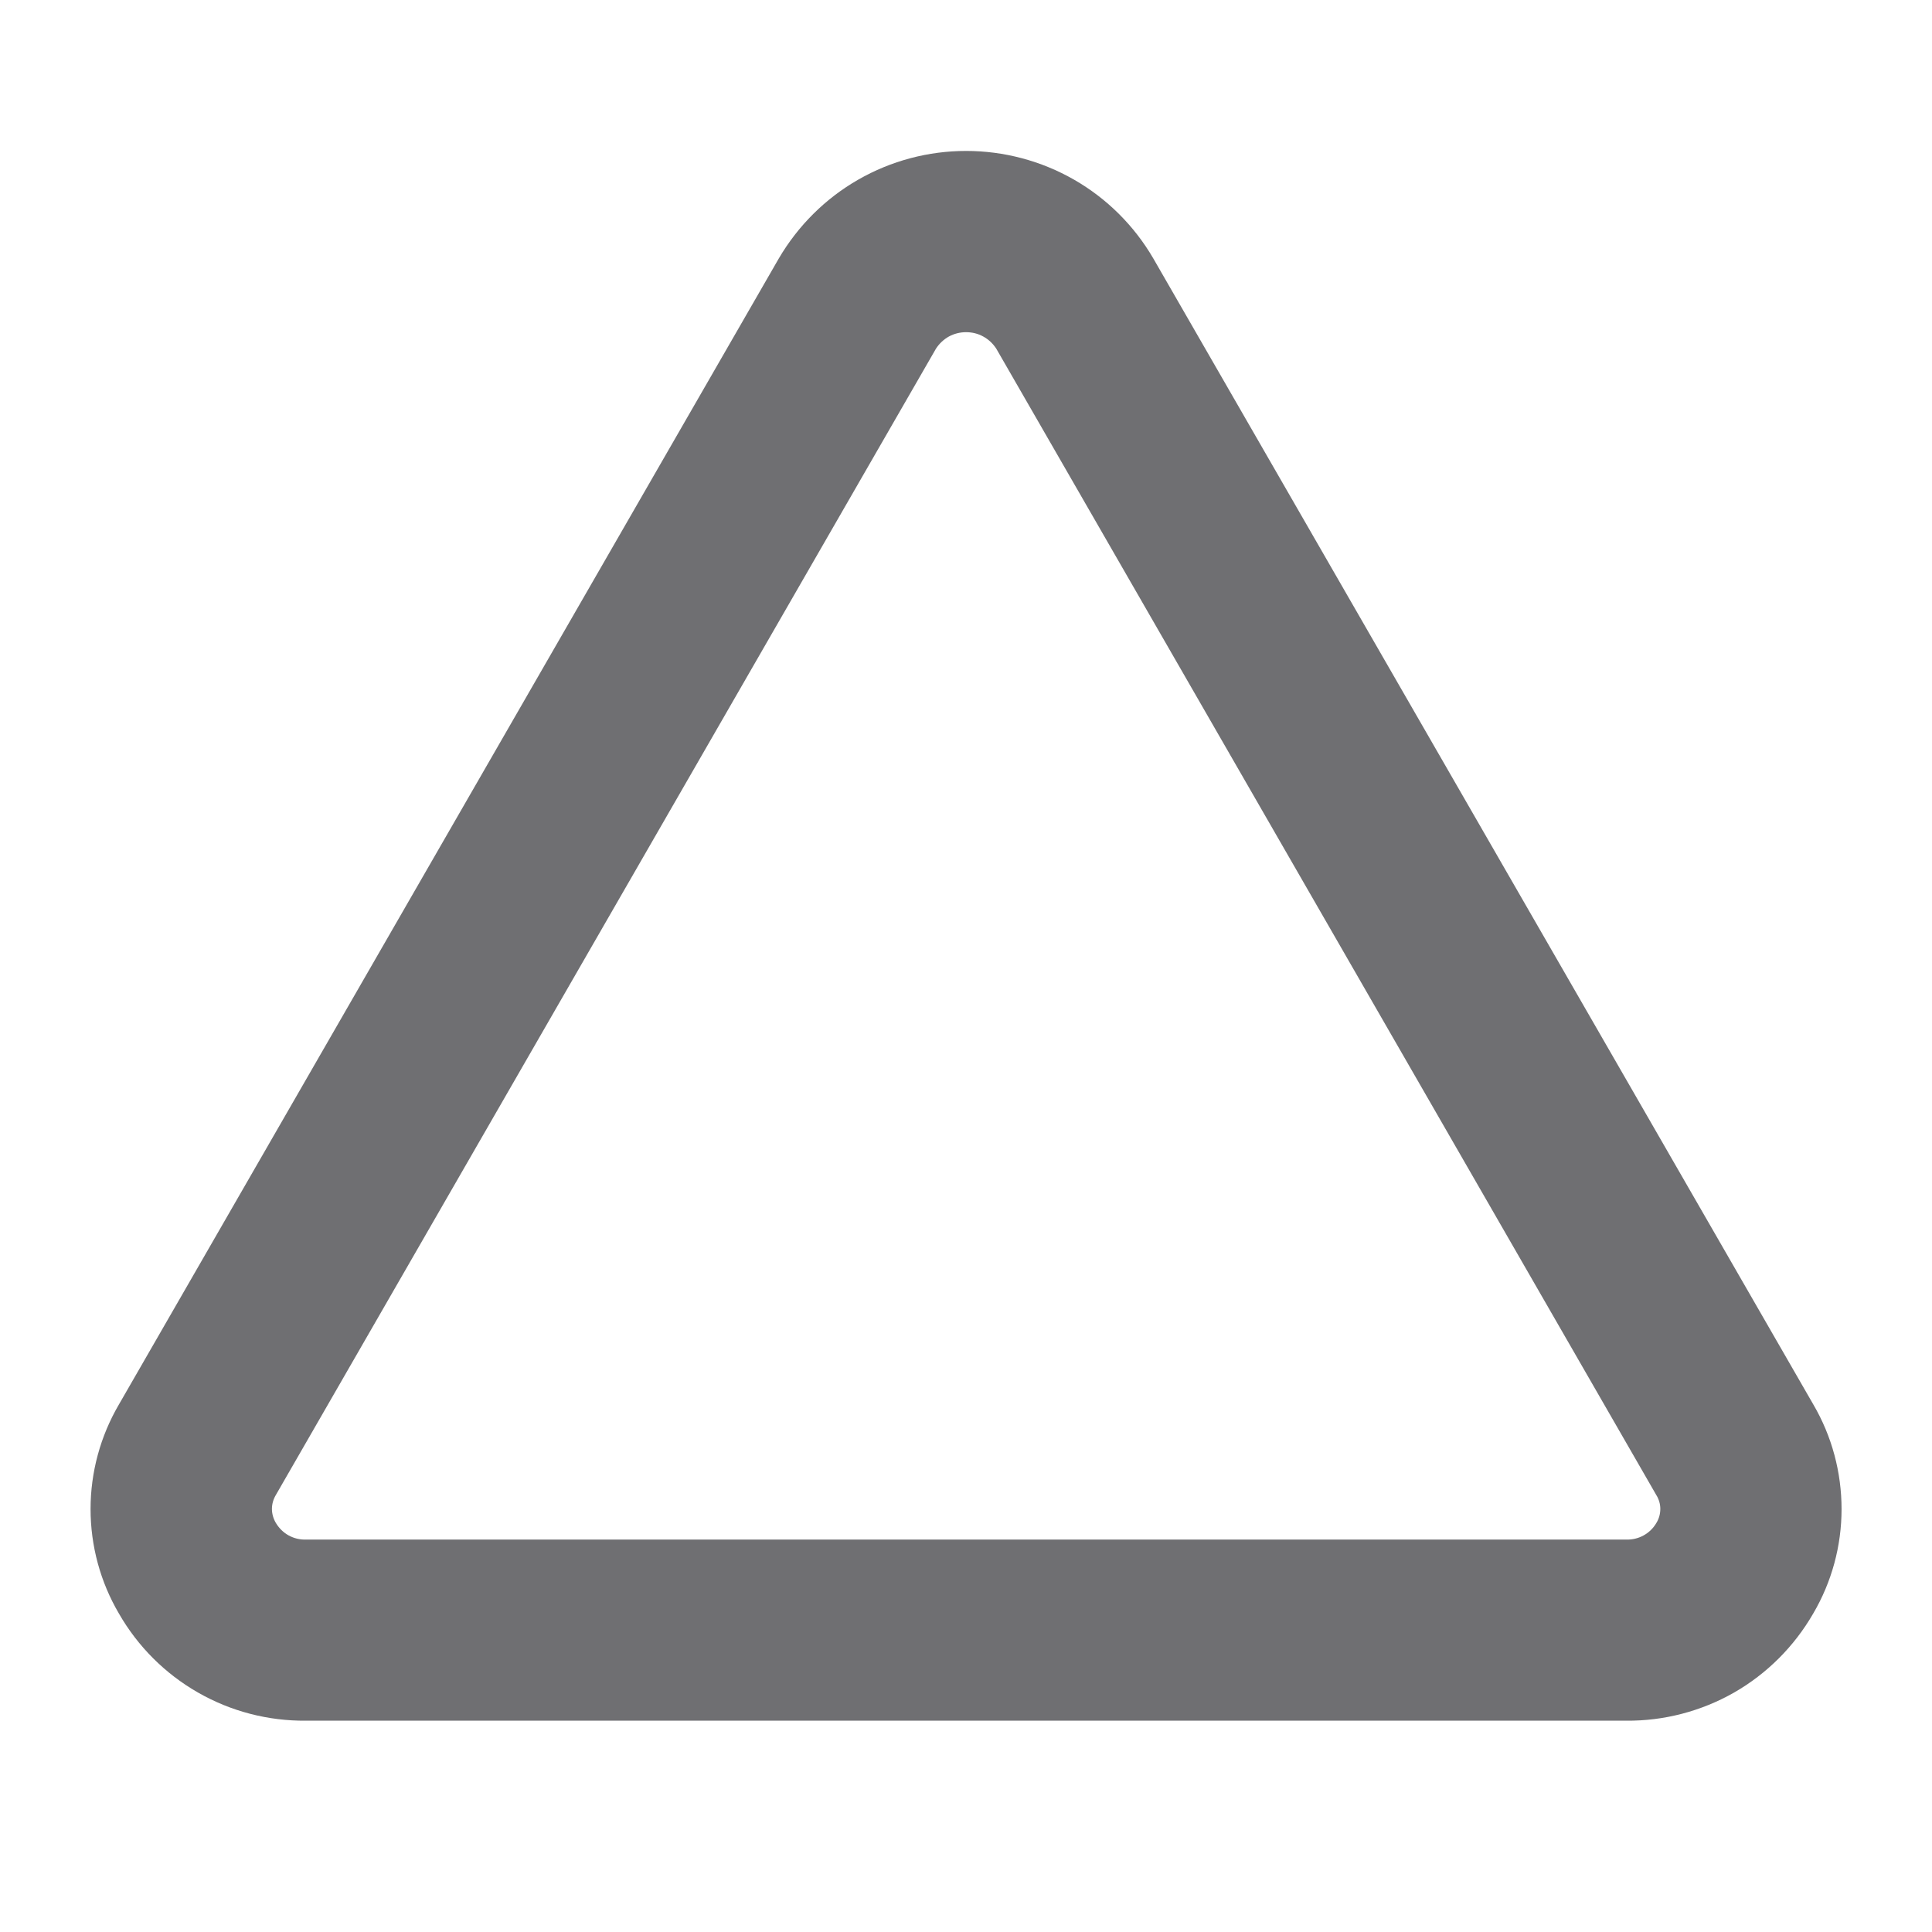 <svg width="16" height="16" viewBox="0 0 16 16" fill="none" xmlns="http://www.w3.org/2000/svg">
<path d="M15.017 11.631L9.551 2.14C9.393 1.869 9.167 1.644 8.895 1.488C8.623 1.332 8.314 1.25 8.001 1.25C7.687 1.25 7.379 1.332 7.107 1.488C6.835 1.644 6.609 1.869 6.45 2.14L0.985 11.631C0.831 11.894 0.75 12.193 0.75 12.497C0.75 12.802 0.831 13.101 0.985 13.363C1.141 13.635 1.367 13.861 1.64 14.017C1.912 14.173 2.221 14.253 2.535 14.25H13.466C13.78 14.253 14.089 14.172 14.361 14.017C14.633 13.861 14.859 13.635 15.016 13.363C15.17 13.101 15.251 12.802 15.251 12.498C15.251 12.193 15.171 11.894 15.017 11.631ZM13.717 12.613C13.692 12.656 13.655 12.692 13.611 12.716C13.567 12.74 13.517 12.752 13.467 12.75H2.535C2.485 12.752 2.435 12.74 2.391 12.716C2.347 12.692 2.311 12.656 2.285 12.613C2.264 12.578 2.252 12.537 2.252 12.496C2.252 12.455 2.264 12.415 2.285 12.38L7.751 2.888C7.778 2.846 7.815 2.811 7.858 2.787C7.902 2.763 7.951 2.751 8.001 2.751C8.051 2.751 8.1 2.763 8.143 2.787C8.187 2.811 8.224 2.846 8.251 2.888L13.716 12.38C13.738 12.415 13.75 12.455 13.75 12.496C13.75 12.537 13.739 12.578 13.717 12.613Z" fill="#6F6F72"/>
</svg>
